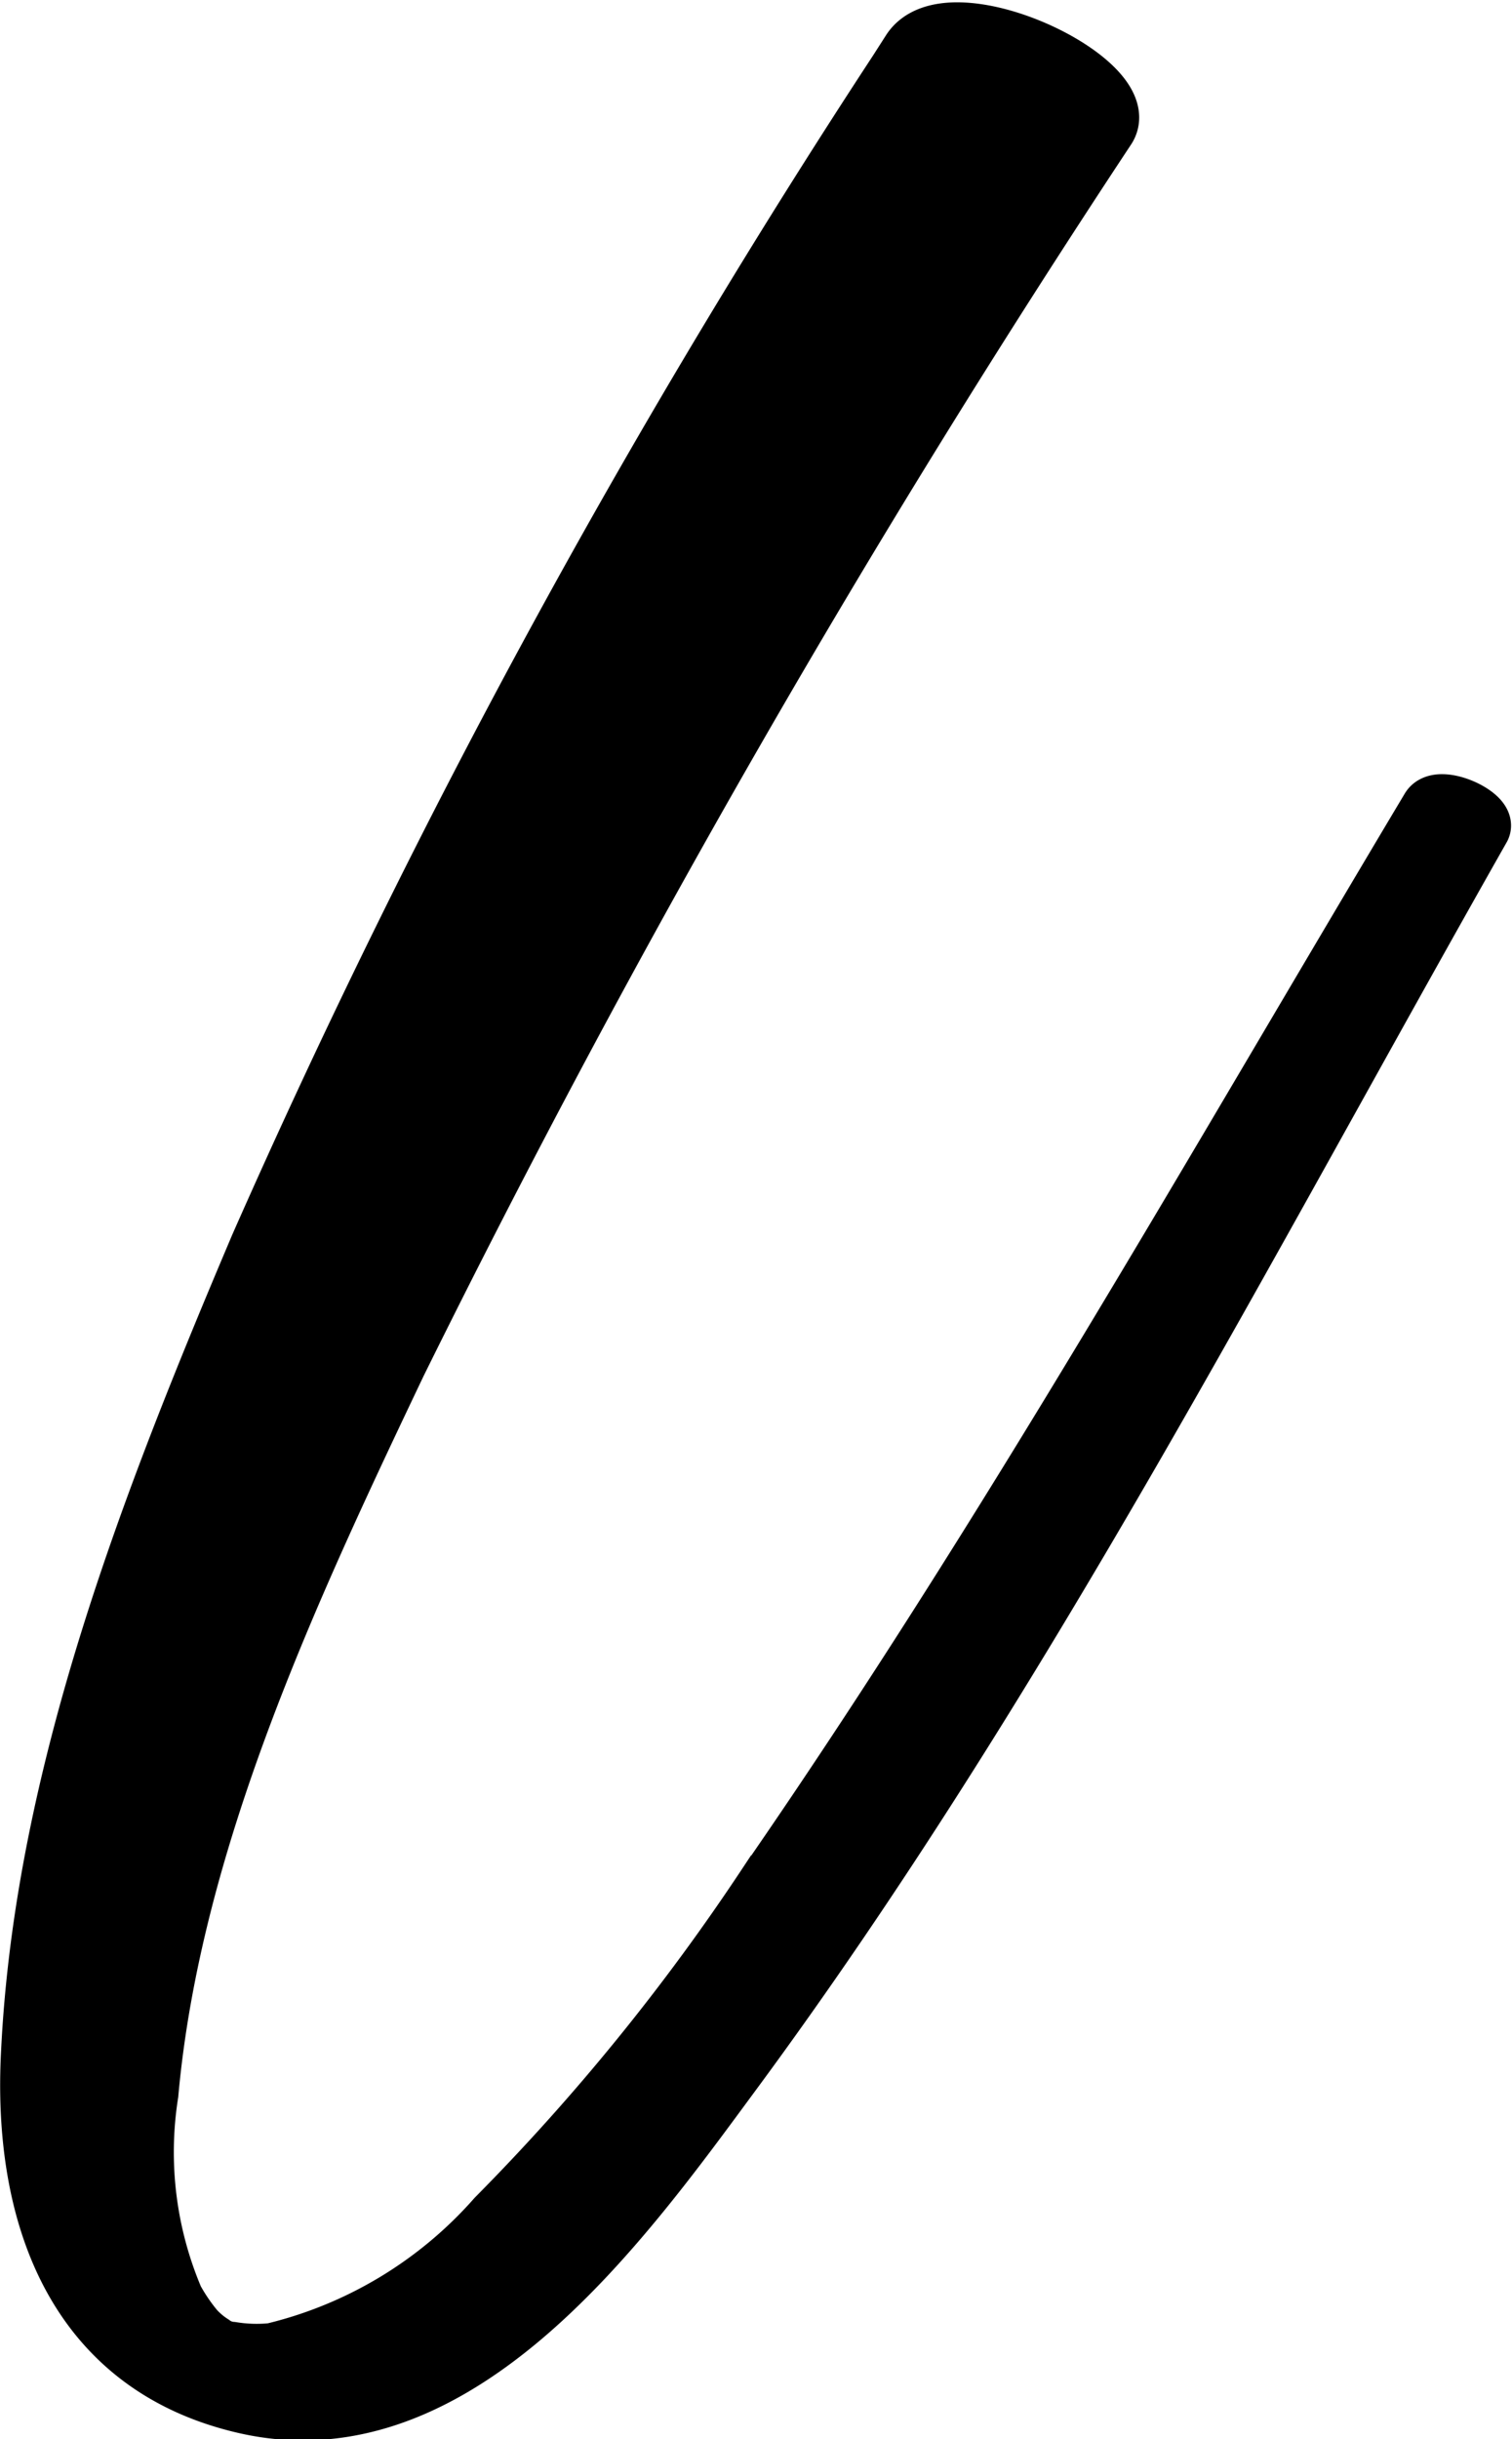 <svg xmlns="http://www.w3.org/2000/svg" width="26.652" height="42.977" viewBox="0 0 26.652 42.977">
  <path id="Path_127" data-name="Path 127" d="M747.07,394.289a143.24,143.24,0,0,0-11.492,21.062c-1.9,4.479-3.8,9.316-4.035,14.217-.148,2.81.76,5.514,3.8,6.211,3.781.866,6.7-3.274,8.619-5.873,5.049-6.845,9-14.534,13.182-21.907.148-.232-.76-.655-.93-.359-3.8,6.359-7.457,12.844-11.682,18.949a38.671,38.671,0,0,1-4.774,5.873,7.593,7.593,0,0,1-3.929,2.366,2.731,2.731,0,0,1-.718-.021.63.63,0,0,1-.338-.127,1.471,1.471,0,0,1-.3-.253,3.312,3.312,0,0,1-.359-.528,6.609,6.609,0,0,1-.444-3.612c.4-4.457,2.472-8.873,4.373-12.865a200.024,200.024,0,0,1,12.506-21.759c.528-.845-2.81-2.429-3.486-1.373Z" transform="translate(-731.025 -393.398)" stroke="#000" stroke-width="1"/>
</svg>
